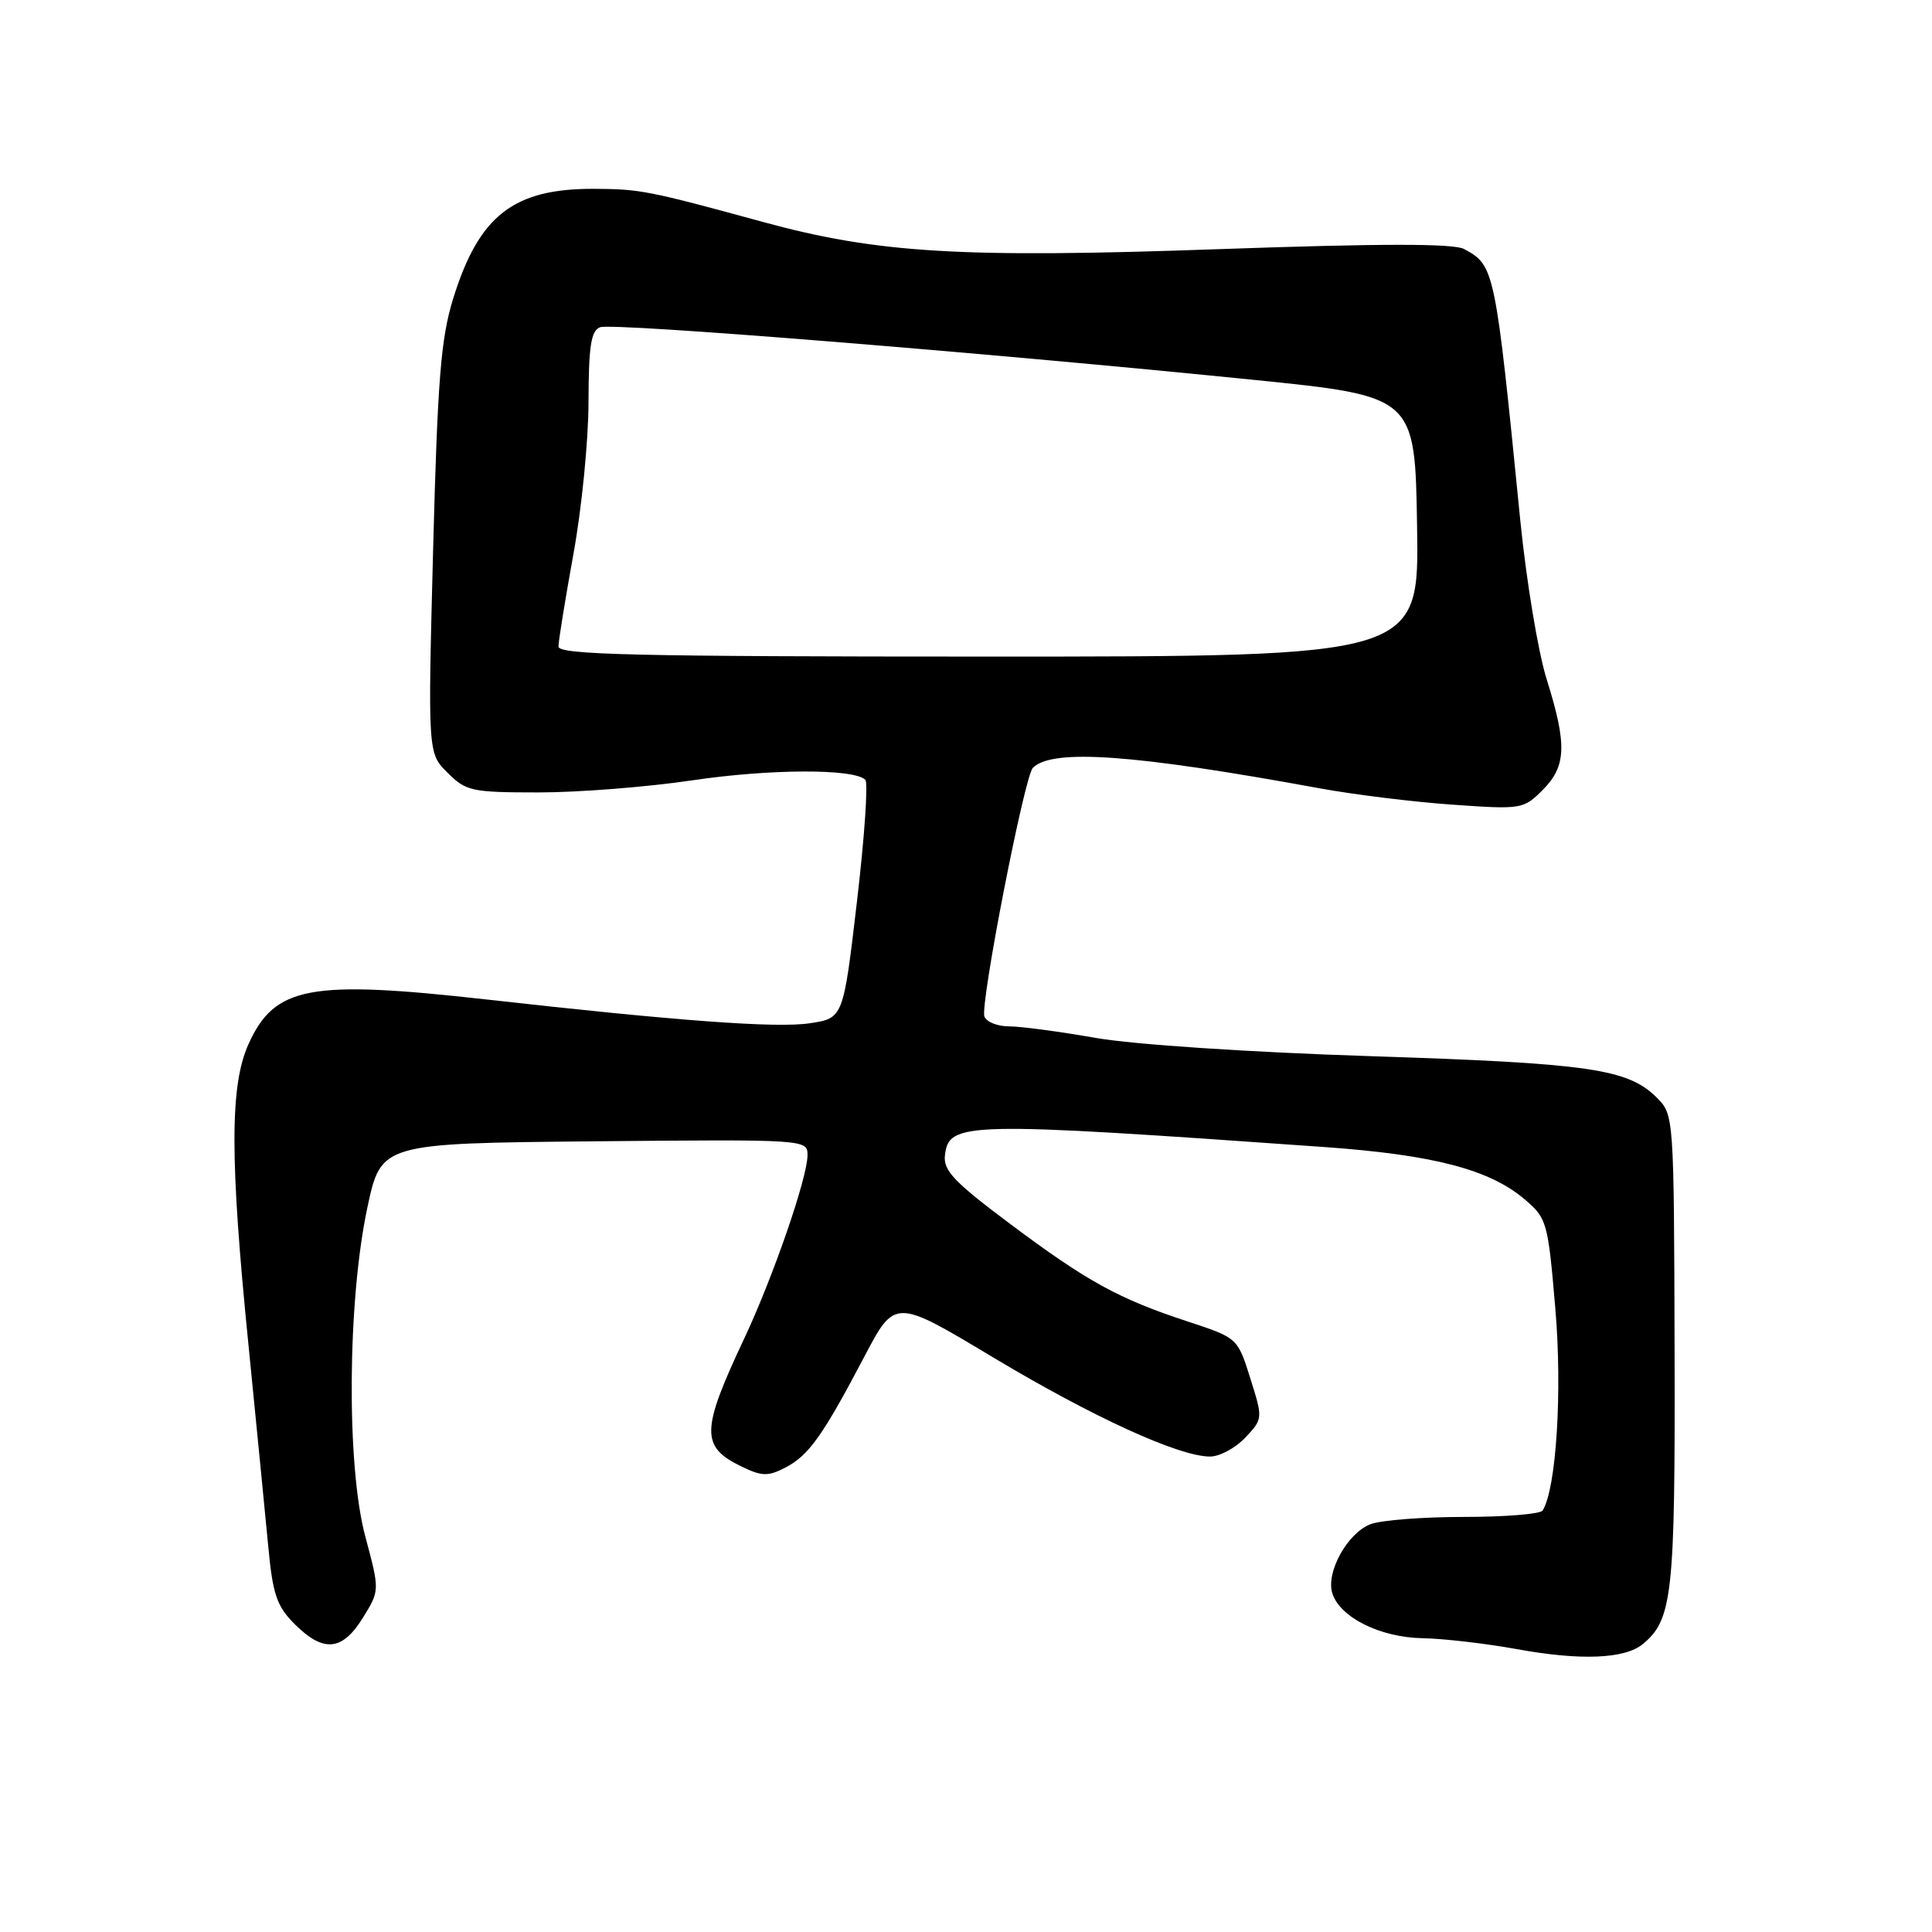 <?xml version="1.0" encoding="UTF-8" standalone="no"?>
<!DOCTYPE svg PUBLIC "-//W3C//DTD SVG 1.1//EN" "http://www.w3.org/Graphics/SVG/1.1/DTD/svg11.dtd" >
<svg xmlns="http://www.w3.org/2000/svg" xmlns:xlink="http://www.w3.org/1999/xlink" version="1.1" viewBox="0 0 256 256">
 <g >
 <path fill="currentColor"
d=" M 217.69 217.84 C 221.62 214.59 221.98 211.25 221.89 178.92 C 221.81 147.83 221.80 147.71 219.53 145.44 C 215.72 141.63 210.60 140.89 181.69 139.95 C 165.57 139.43 150.23 138.41 145.19 137.53 C 140.41 136.69 135.25 136.00 133.72 136.00 C 132.19 136.00 130.71 135.42 130.44 134.70 C 129.84 133.14 135.74 102.86 136.86 101.74 C 139.43 99.17 150.22 99.94 174.77 104.44 C 179.32 105.28 187.26 106.26 192.43 106.62 C 201.60 107.27 201.87 107.22 204.40 104.69 C 207.56 101.53 207.66 98.68 204.94 90.00 C 203.81 86.42 202.25 76.97 201.45 69.00 C 198.12 35.50 198.05 35.17 193.98 32.99 C 192.60 32.25 182.94 32.26 161.61 33.01 C 127.33 34.23 116.24 33.56 100.98 29.38 C 85.94 25.27 84.82 25.05 78.72 25.02 C 68.03 24.98 63.46 28.55 60.04 39.59 C 58.41 44.87 57.98 50.32 57.39 72.85 C 56.69 99.79 56.69 99.79 59.30 102.39 C 61.75 104.84 62.50 105.00 71.42 105.00 C 76.66 105.00 85.79 104.28 91.72 103.40 C 102.03 101.87 113.17 101.83 114.66 103.33 C 115.05 103.72 114.55 110.98 113.55 119.47 C 111.74 134.92 111.74 134.92 107.28 135.59 C 102.87 136.25 89.72 135.28 64.50 132.44 C 41.05 129.81 36.41 130.67 32.94 138.32 C 30.45 143.82 30.44 153.48 32.93 178.27 C 33.98 188.85 35.16 200.85 35.55 204.95 C 36.14 211.27 36.67 212.82 39.04 215.20 C 42.86 219.01 45.35 218.78 48.08 214.37 C 50.32 210.75 50.32 210.75 48.41 203.62 C 45.89 194.23 46.03 172.42 48.68 160.00 C 50.50 151.50 50.50 151.50 78.75 151.23 C 106.82 150.97 107.00 150.98 107.00 153.06 C 107.00 156.04 102.42 169.29 98.55 177.50 C 92.88 189.55 92.84 191.70 98.23 194.31 C 100.95 195.63 101.77 195.65 104.05 194.47 C 107.15 192.87 109.00 190.28 114.52 179.78 C 118.58 172.05 118.58 172.05 131.54 179.83 C 144.80 187.78 156.21 193.00 160.34 193.00 C 161.61 193.00 163.71 191.87 165.01 190.49 C 167.35 188.00 167.35 187.96 165.67 182.63 C 163.99 177.28 163.98 177.28 157.42 175.12 C 148.24 172.11 144.04 169.80 133.83 162.16 C 126.41 156.61 124.97 155.09 125.21 153.07 C 125.74 148.64 127.68 148.60 175.51 151.99 C 189.91 153.02 197.34 154.95 201.99 158.89 C 204.98 161.42 205.11 161.87 206.09 173.40 C 207.03 184.36 206.22 197.22 204.41 200.15 C 204.12 200.62 199.44 201.00 194.01 201.00 C 188.57 201.00 183.00 201.43 181.61 201.96 C 178.55 203.12 175.66 208.34 176.54 211.12 C 177.55 214.32 182.91 216.98 188.50 217.07 C 191.25 217.12 196.88 217.77 201.00 218.52 C 209.46 220.06 215.31 219.82 217.69 217.84 Z  M 74.00 85.67 C 74.00 84.94 74.89 79.43 75.98 73.42 C 77.08 67.41 77.98 58.32 77.98 53.22 C 78.00 45.86 78.31 43.82 79.52 43.36 C 81.12 42.74 130.04 46.68 166.00 50.32 C 187.50 52.50 187.50 52.50 187.77 69.75 C 188.05 87.00 188.05 87.00 131.02 87.00 C 84.23 87.00 74.00 86.76 74.00 85.67 Z "/>
</g>
</svg>